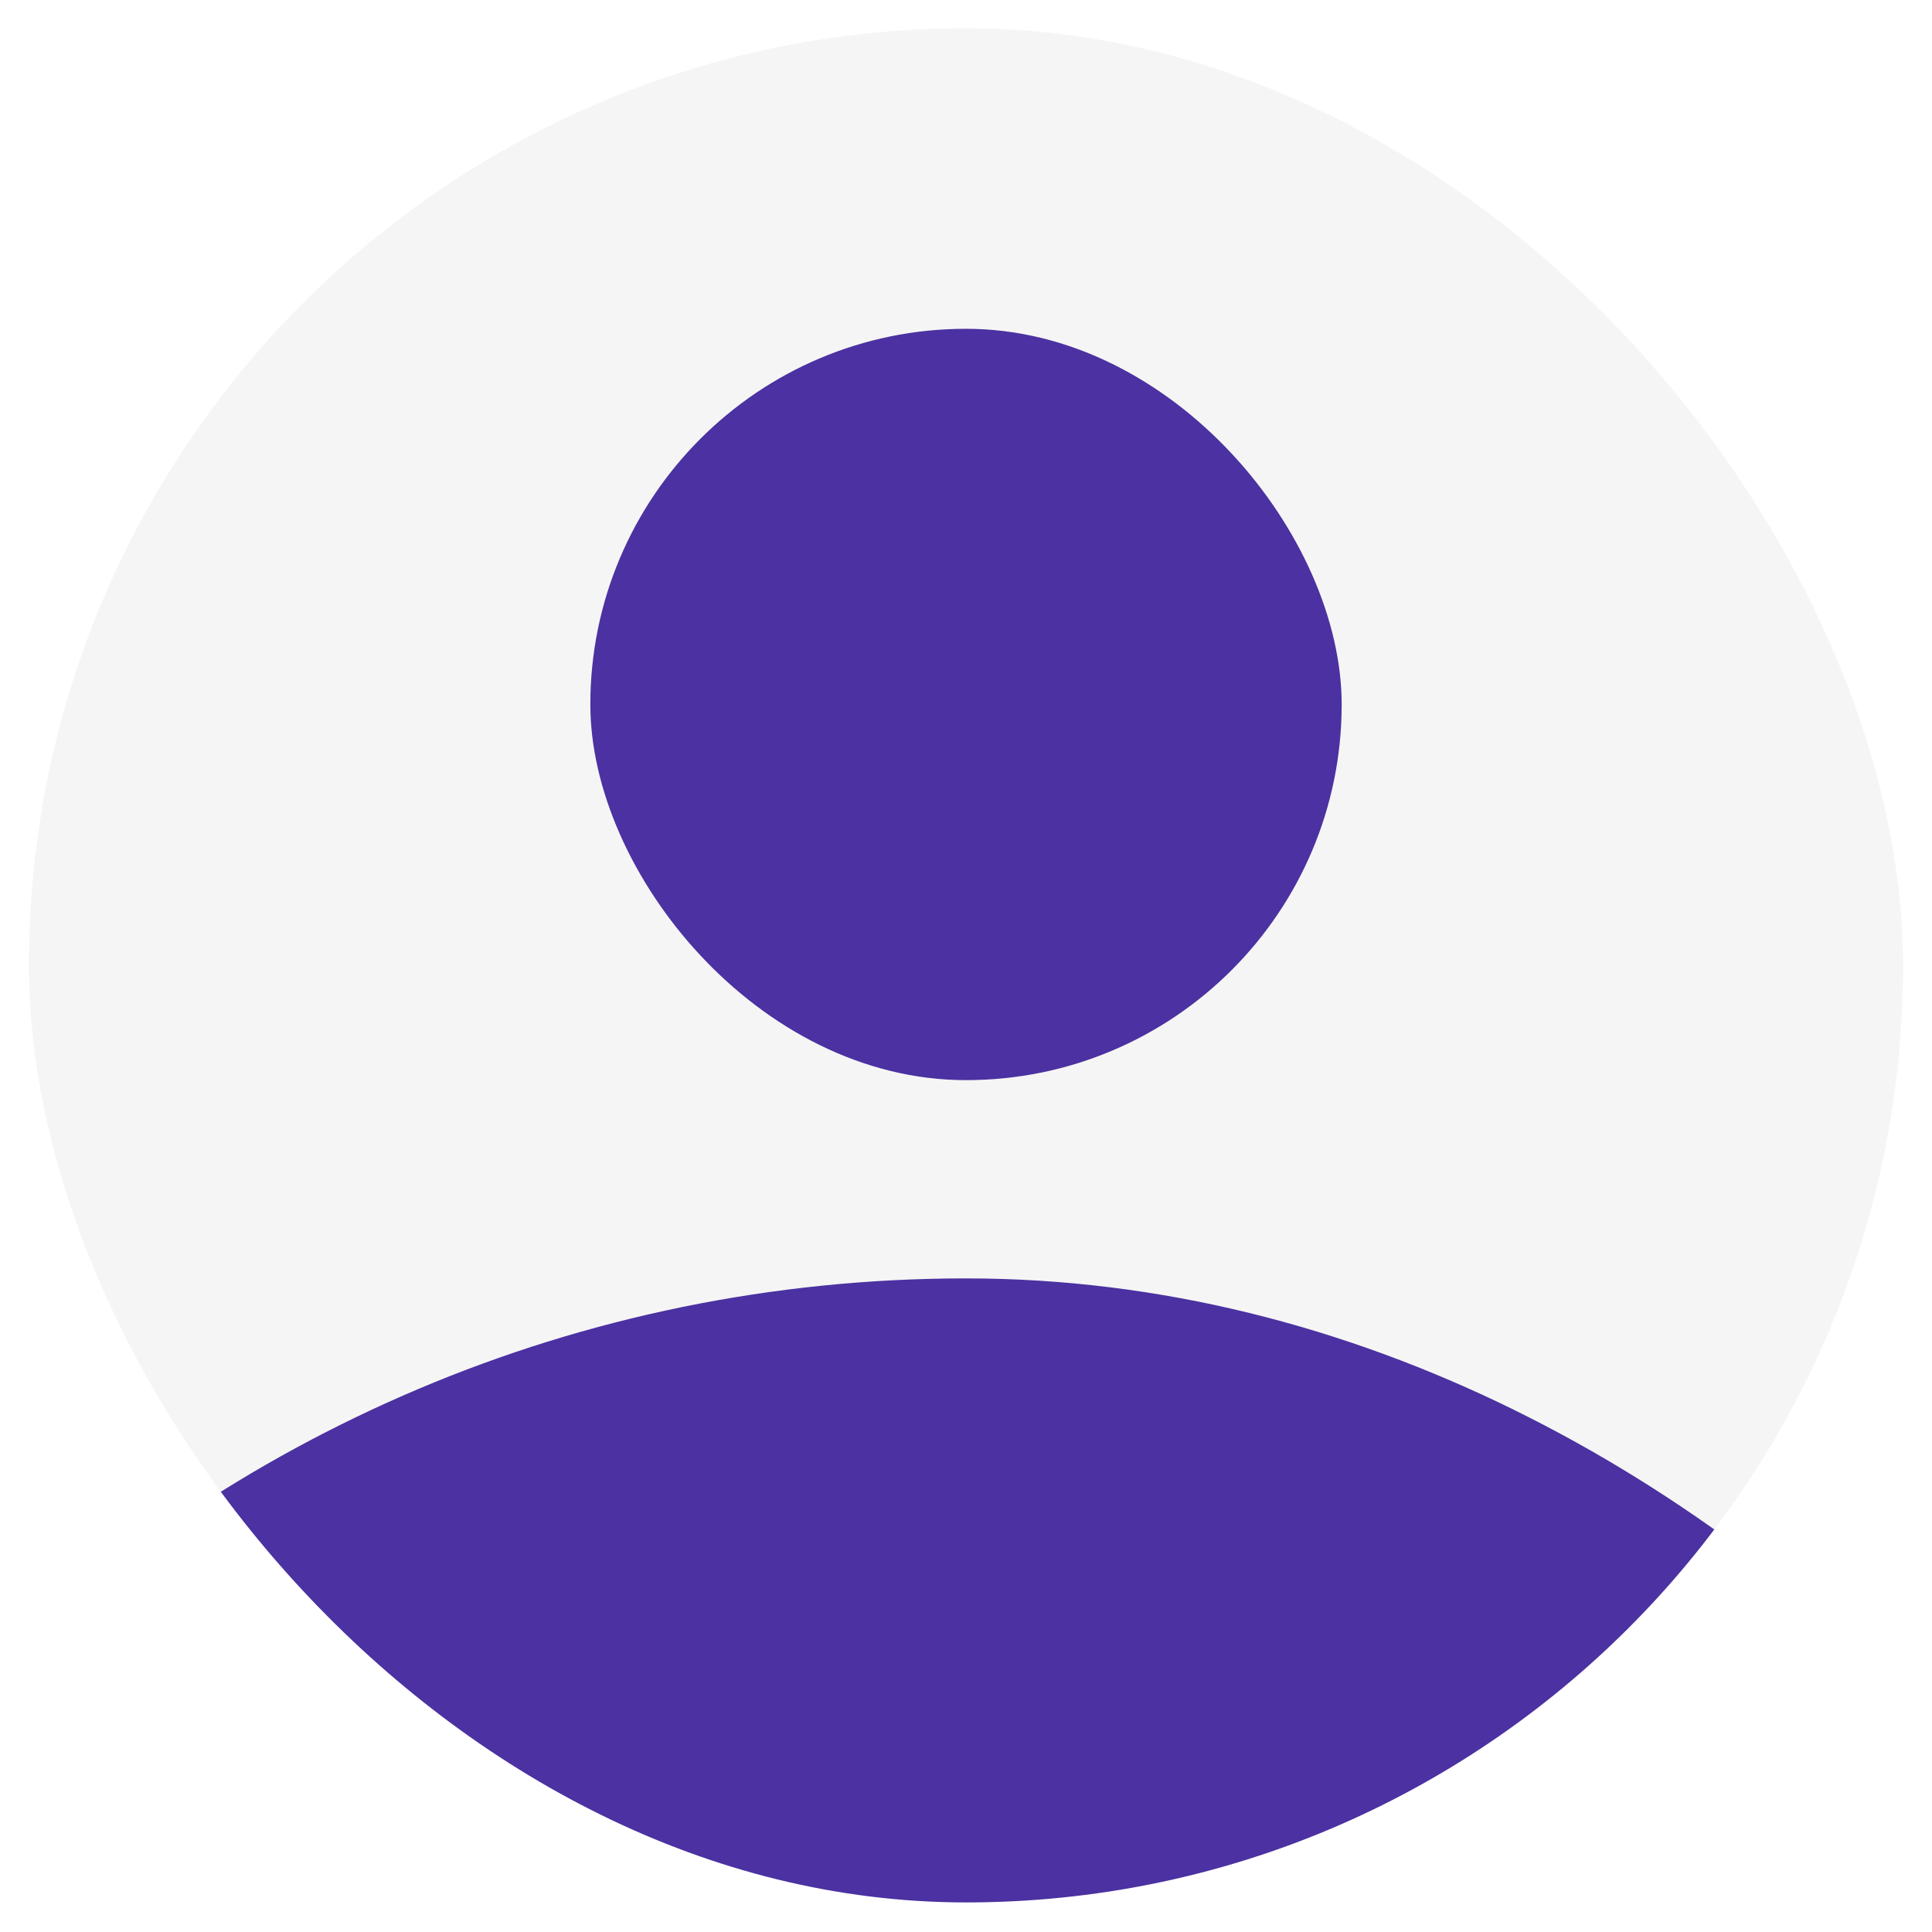 <svg width="334" height="334" viewBox="0 0 334 334" fill="none" xmlns="http://www.w3.org/2000/svg">
<g filter="url(#filter0_d_100_143)">
<g clip-path="url(#clip0_100_143)">
<rect x="5" y="2" width="324" height="324" rx="162" fill="#F5F5F5"/>
<rect x="102.056" y="53.955" width="129.889" height="129.889" rx="64.944" fill="#4B31A1"/>
<rect x="-76.181" y="218.12" width="486.361" height="486.361" rx="243.18" fill="#4B31A1"/>
</g>
</g>
<defs>
<filter id="filter0_d_100_143" x="0.67" y="0.557" width="332.659" height="332.659" filterUnits="userSpaceOnUse" color-interpolation-filters="sRGB">
<feFlood flood-opacity="0" result="BackgroundImageFix"/>
<feColorMatrix in="SourceAlpha" type="matrix" values="0 0 0 0 0 0 0 0 0 0 0 0 0 0 0 0 0 0 127 0" result="hardAlpha"/>
<feMorphology radius="1.443" operator="dilate" in="SourceAlpha" result="effect1_dropShadow_100_143"/>
<feOffset dy="2.886"/>
<feGaussianBlur stdDeviation="1.443"/>
<feComposite in2="hardAlpha" operator="out"/>
<feColorMatrix type="matrix" values="0 0 0 0 0 0 0 0 0 0 0 0 0 0 0 0 0 0 0.25 0"/>
<feBlend mode="normal" in2="BackgroundImageFix" result="effect1_dropShadow_100_143"/>
<feBlend mode="normal" in="SourceGraphic" in2="effect1_dropShadow_100_143" result="shape"/>
</filter>
<clipPath id="clip0_100_143">
<rect x="5" y="2" width="324" height="324" rx="162" fill="white"/>
</clipPath>
</defs>
</svg>
